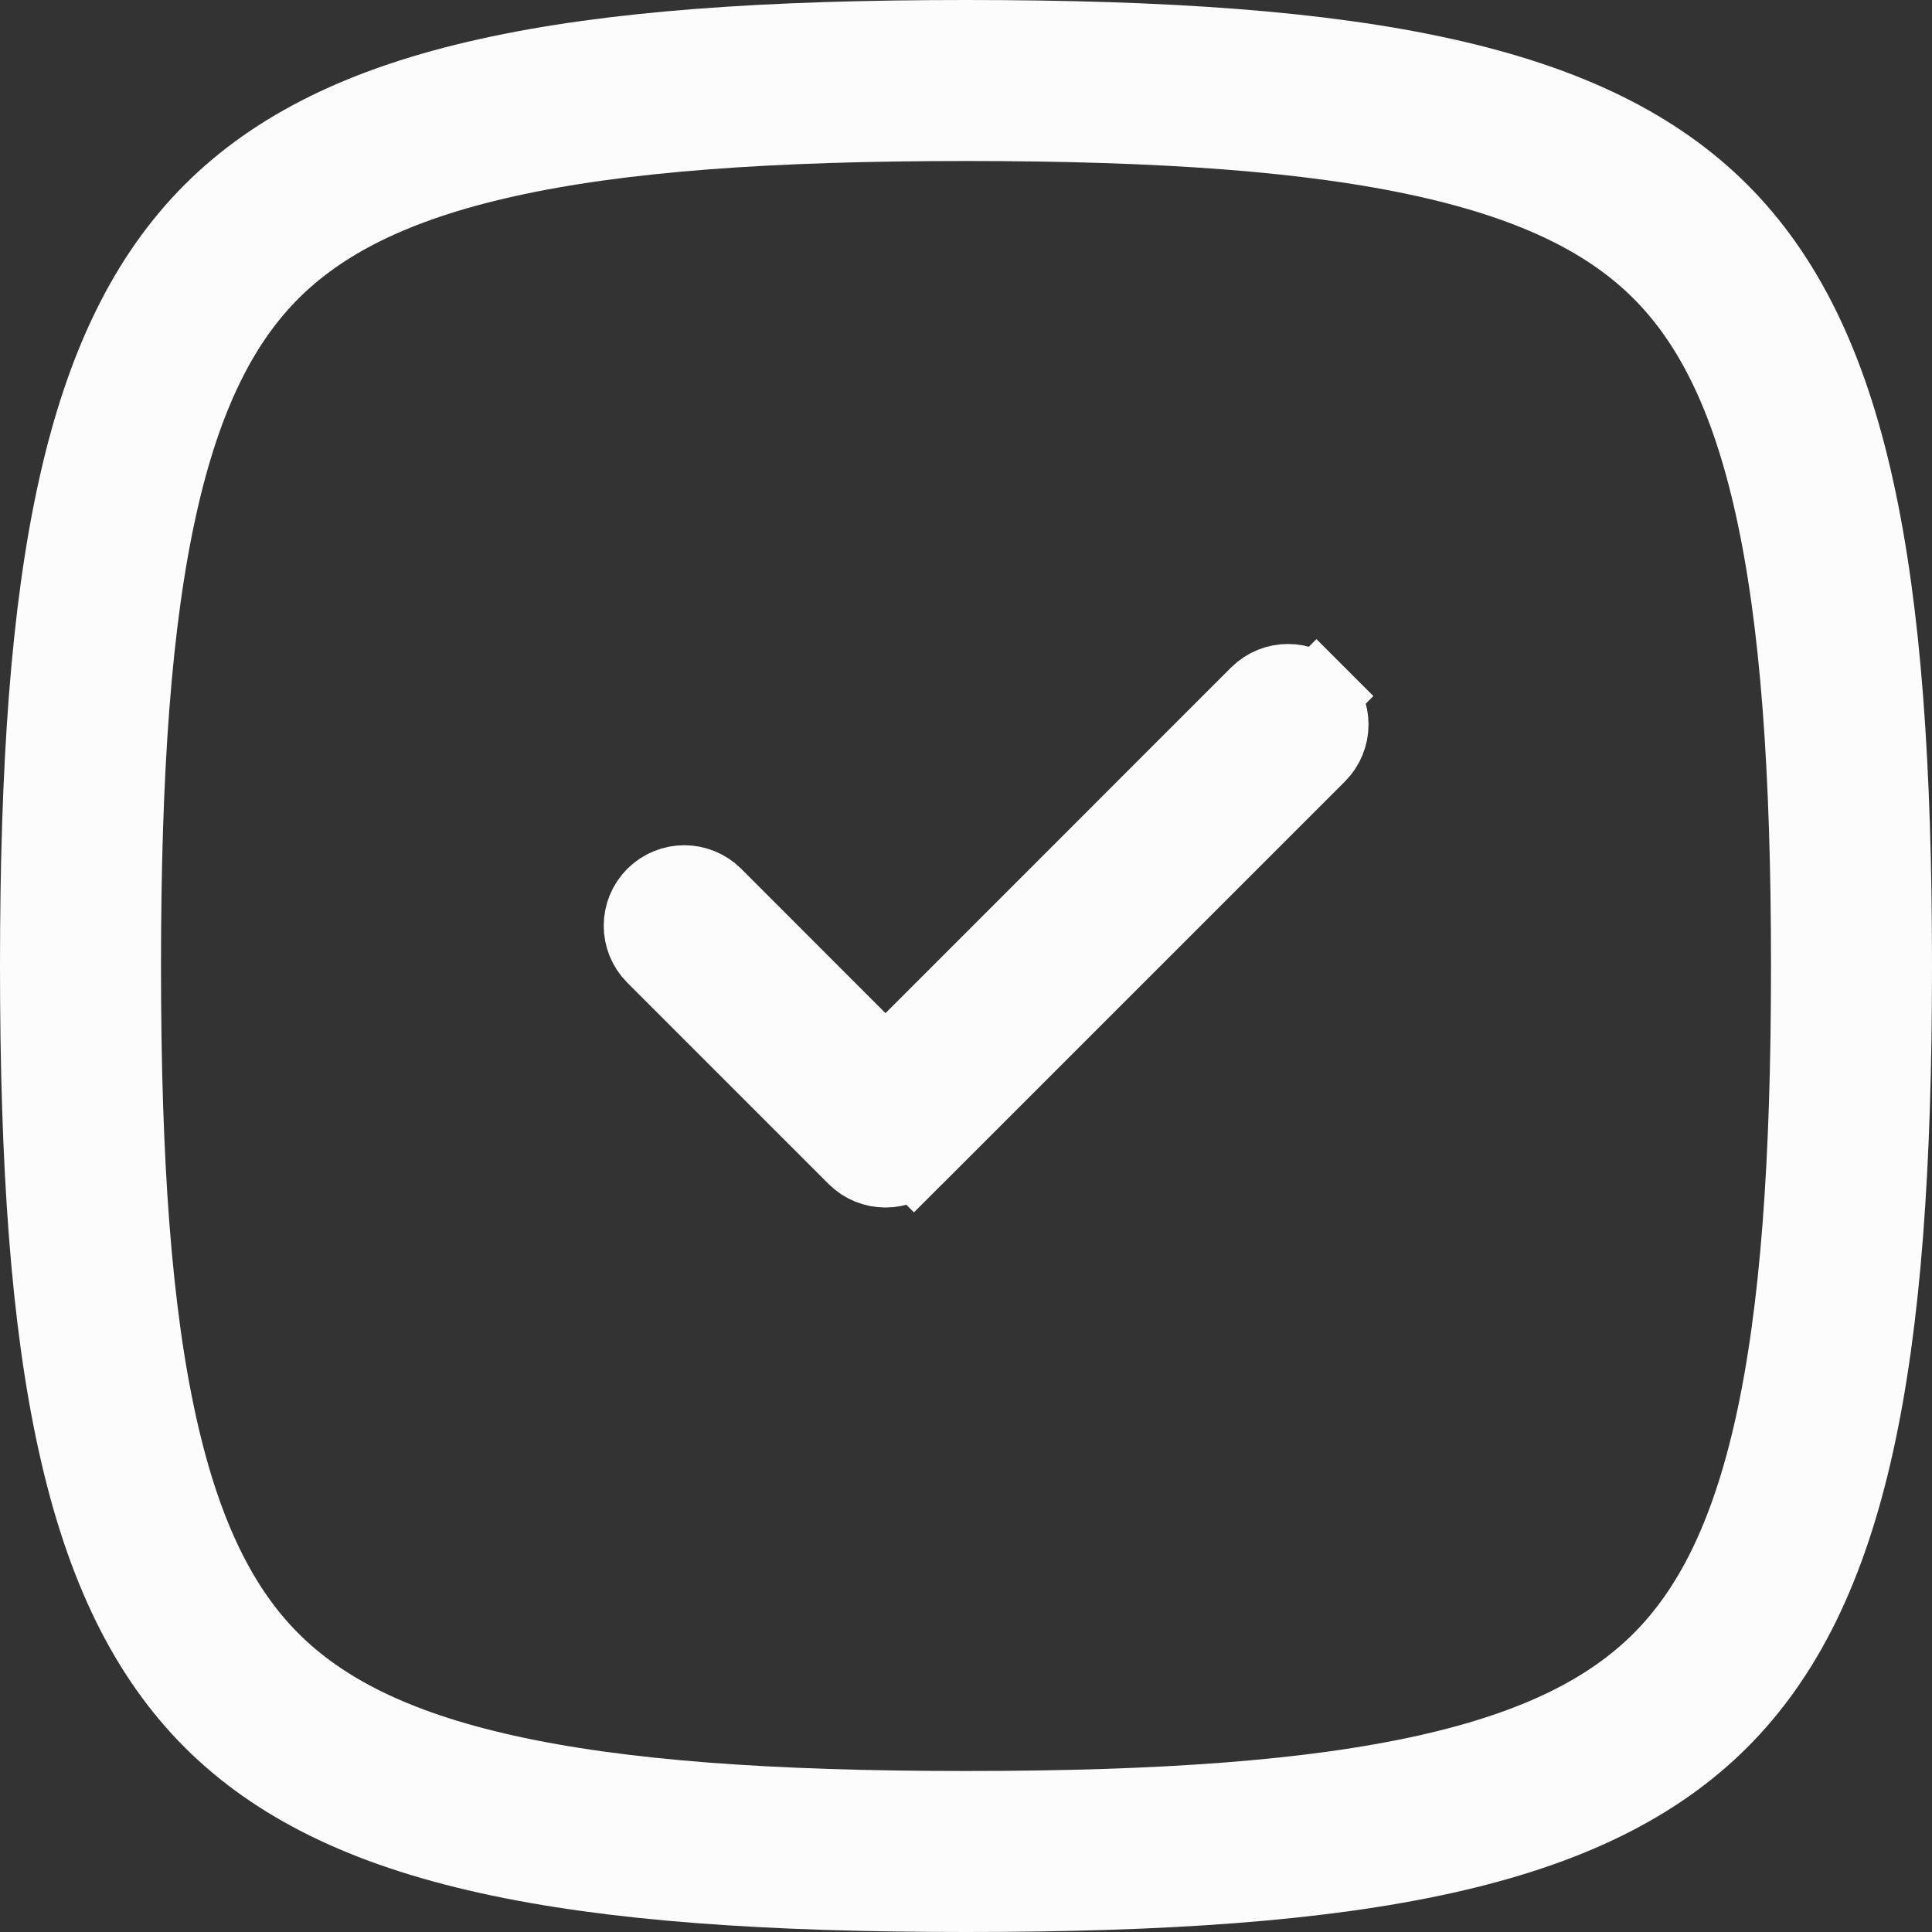 <svg width="24" height="24" viewBox="0 0 24 24" fill="none" xmlns="http://www.w3.org/2000/svg">
<rect x="0" y="0" width="24" height="24" fill="#333333" stroke="none"/>
<g clip-path="url(#clip0_5298_1913)">
<path d="M15.646 8.646L15.646 8.646C15.842 8.451 16.158 8.451 16.354 8.646L16.707 8.293L16.354 8.646C16.549 8.842 16.549 9.158 16.354 9.354C16.354 9.354 16.354 9.354 16.354 9.354L11.354 14.354L11.707 14.707L11.354 14.354C11.158 14.549 10.842 14.549 10.646 14.354L8.146 11.854L8.146 11.854C7.951 11.658 7.951 11.342 8.146 11.146L8.146 11.146C8.342 10.951 8.658 10.951 8.854 11.146C8.854 11.146 8.854 11.146 8.854 11.146L10.646 12.939L11 13.293L11.354 12.939L15.646 8.646Z" fill="#FCFCFC" stroke="#FCFCFC"/>
<path d="M1 12C1 14.448 1.132 16.346 1.462 17.827C1.788 19.296 2.295 20.292 3.001 20.999C3.708 21.705 4.704 22.212 6.173 22.538C7.654 22.867 9.552 23 12 23C14.448 23 16.346 22.867 17.827 22.538C19.296 22.212 20.292 21.705 20.999 20.999C21.705 20.292 22.212 19.296 22.538 17.827C22.867 16.346 23 14.448 23 12C23 9.552 22.867 7.654 22.538 6.173C22.212 4.704 21.705 3.708 20.999 3.001C20.292 2.295 19.296 1.788 17.827 1.462C16.346 1.132 14.448 1 12 1C9.552 1 7.654 1.132 6.173 1.462C4.704 1.788 3.708 2.295 3.001 3.001C2.295 3.708 1.788 4.704 1.462 6.173C1.132 7.654 1 9.552 1 12Z" stroke="#FCFCFC" stroke-width="2" stroke-linecap="round" stroke-linejoin="round"/>
</g>
<defs>
<clipPath id="clip0_5298_1913">
<rect width="24" height="24" fill="white"/>
</clipPath>
</defs>
</svg>

